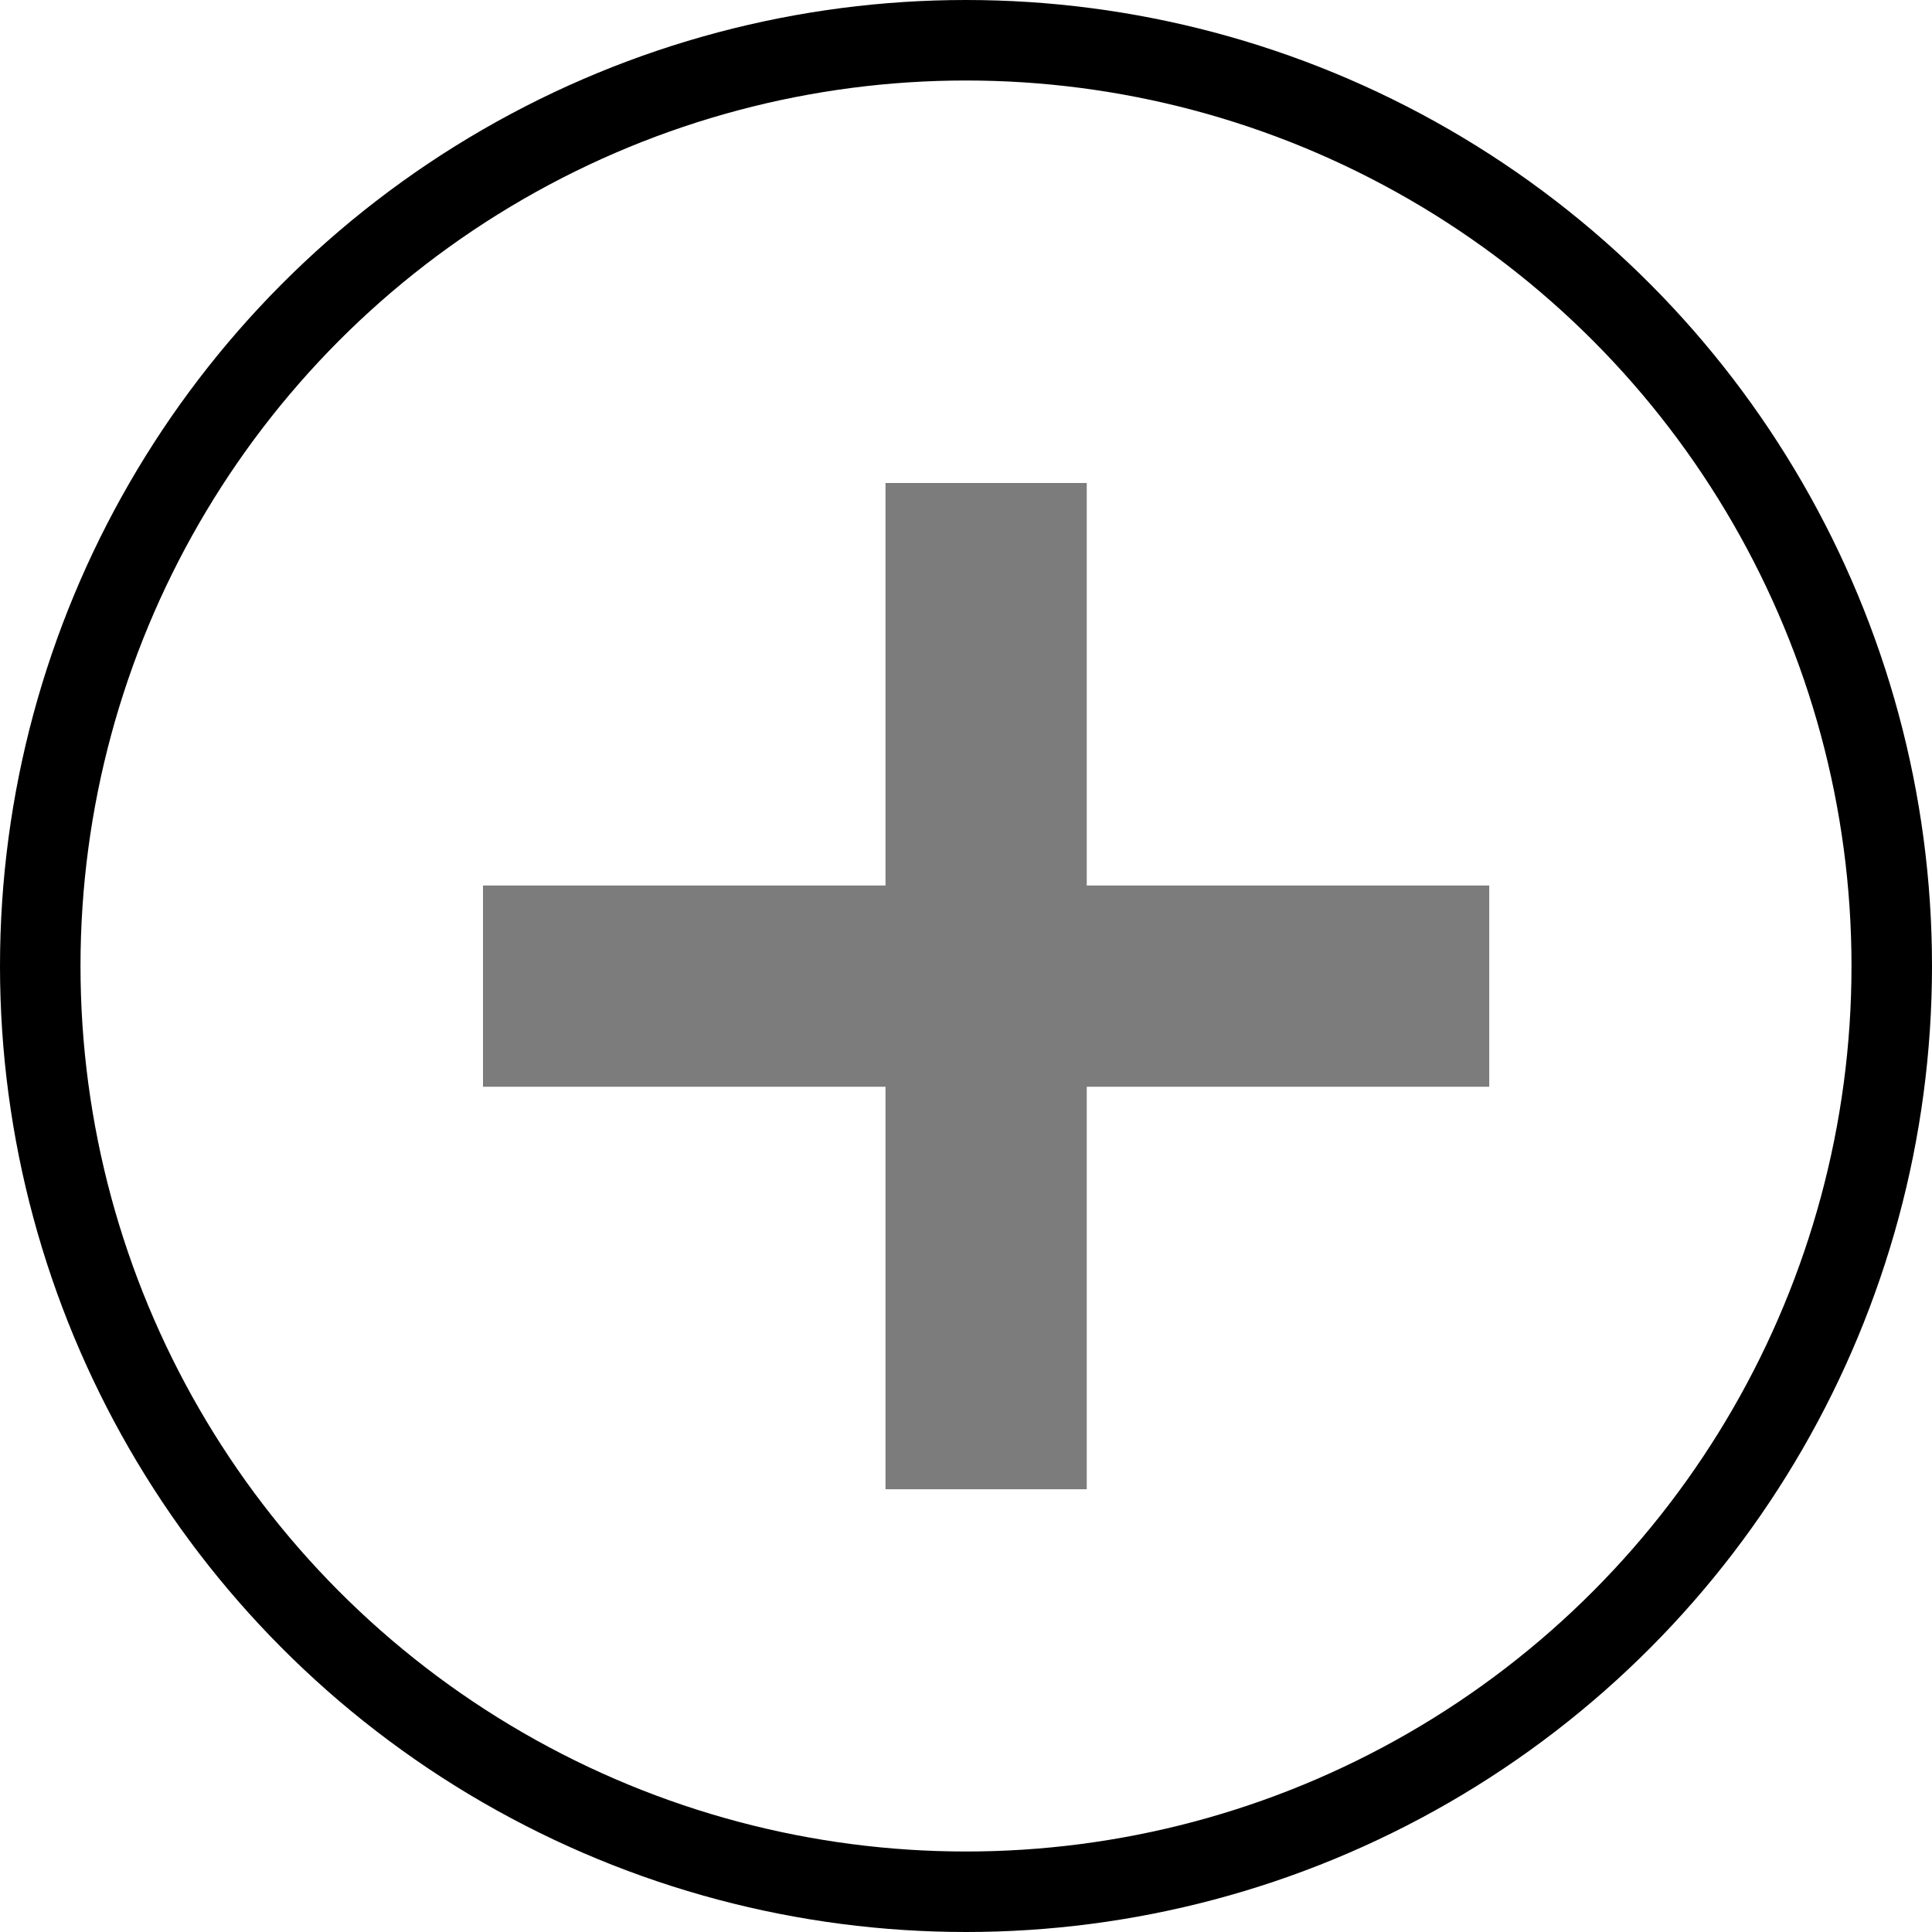 <svg width="24" height="24" viewBox="0 0 24 24" fill="none" xmlns="http://www.w3.org/2000/svg">
<path d="M13.5 6H11V11H6V13.5H11V18.5H13.5V13.5H18.5V11H13.5V6Z" fill="#7C7C7C"/>
<circle cx="12" cy="12" r="11.5" stroke="black"/>
</svg>
